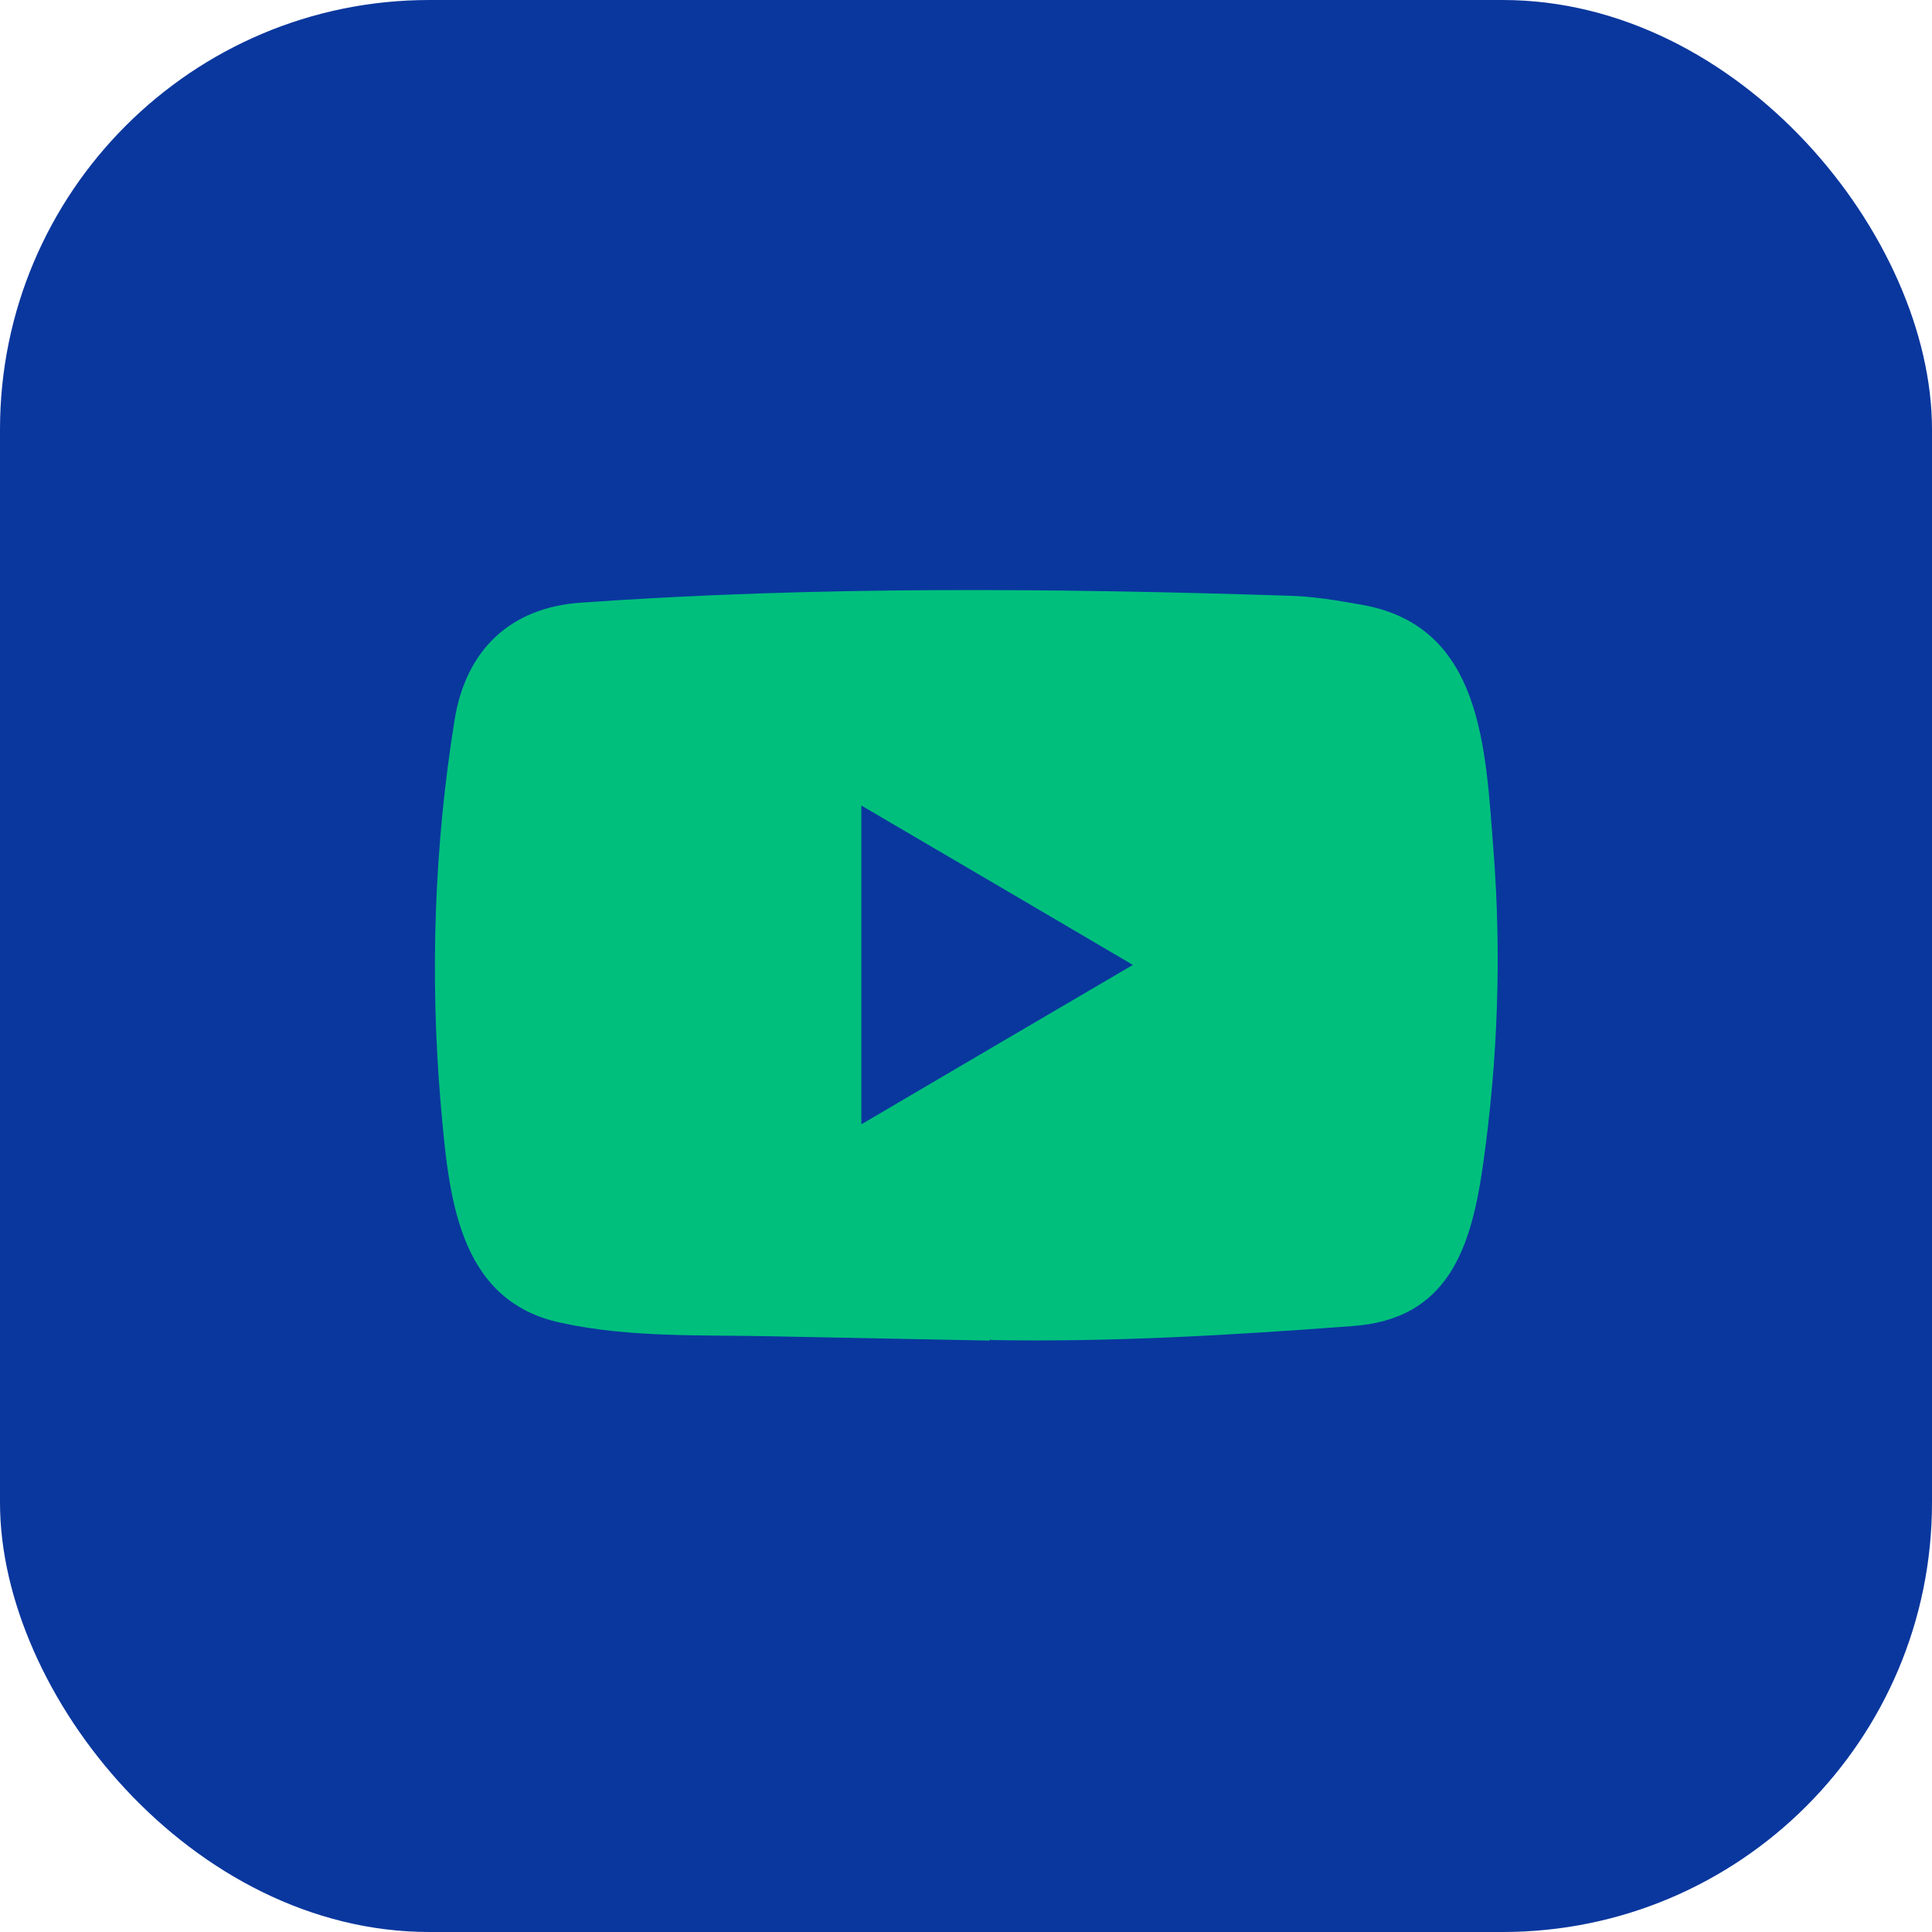 <?xml version="1.0" encoding="UTF-8"?>
<svg id="Layer_1" data-name="Layer 1" xmlns="http://www.w3.org/2000/svg" viewBox="0 0 36 36">
  <defs>
    <style>
      .cls-1 {
        fill: #0a379e;
      }

      .cls-1, .cls-2 {
        stroke-width: 0px;
      }

      .cls-2 {
        fill: #00bf7d;
      }
    </style>
  </defs>
  <rect class="cls-1" width="36" height="36" rx="8" ry="8"/>
  <path class="cls-2" d="M18.44,24.98l-4.06-.08c-1.32-.03-2.63.03-3.92-.25-1.96-.41-2.1-2.42-2.25-4.1-.2-2.37-.12-4.78.26-7.13.21-1.32,1.05-2.1,2.35-2.19,4.39-.31,8.8-.27,13.18-.13.46.01.93.09,1.38.17,2.25.4,2.3,2.68,2.45,4.59.15,1.94.08,3.88-.19,5.8-.22,1.59-.65,2.93-2.45,3.05-2.26.17-4.46.3-6.72.26,0-.01-.01-.01-.02-.01ZM16.05,20.95c1.7-1,3.37-1.98,5.06-2.97-1.7-1-3.37-1.98-5.06-2.97v5.94Z"/>
</svg>
